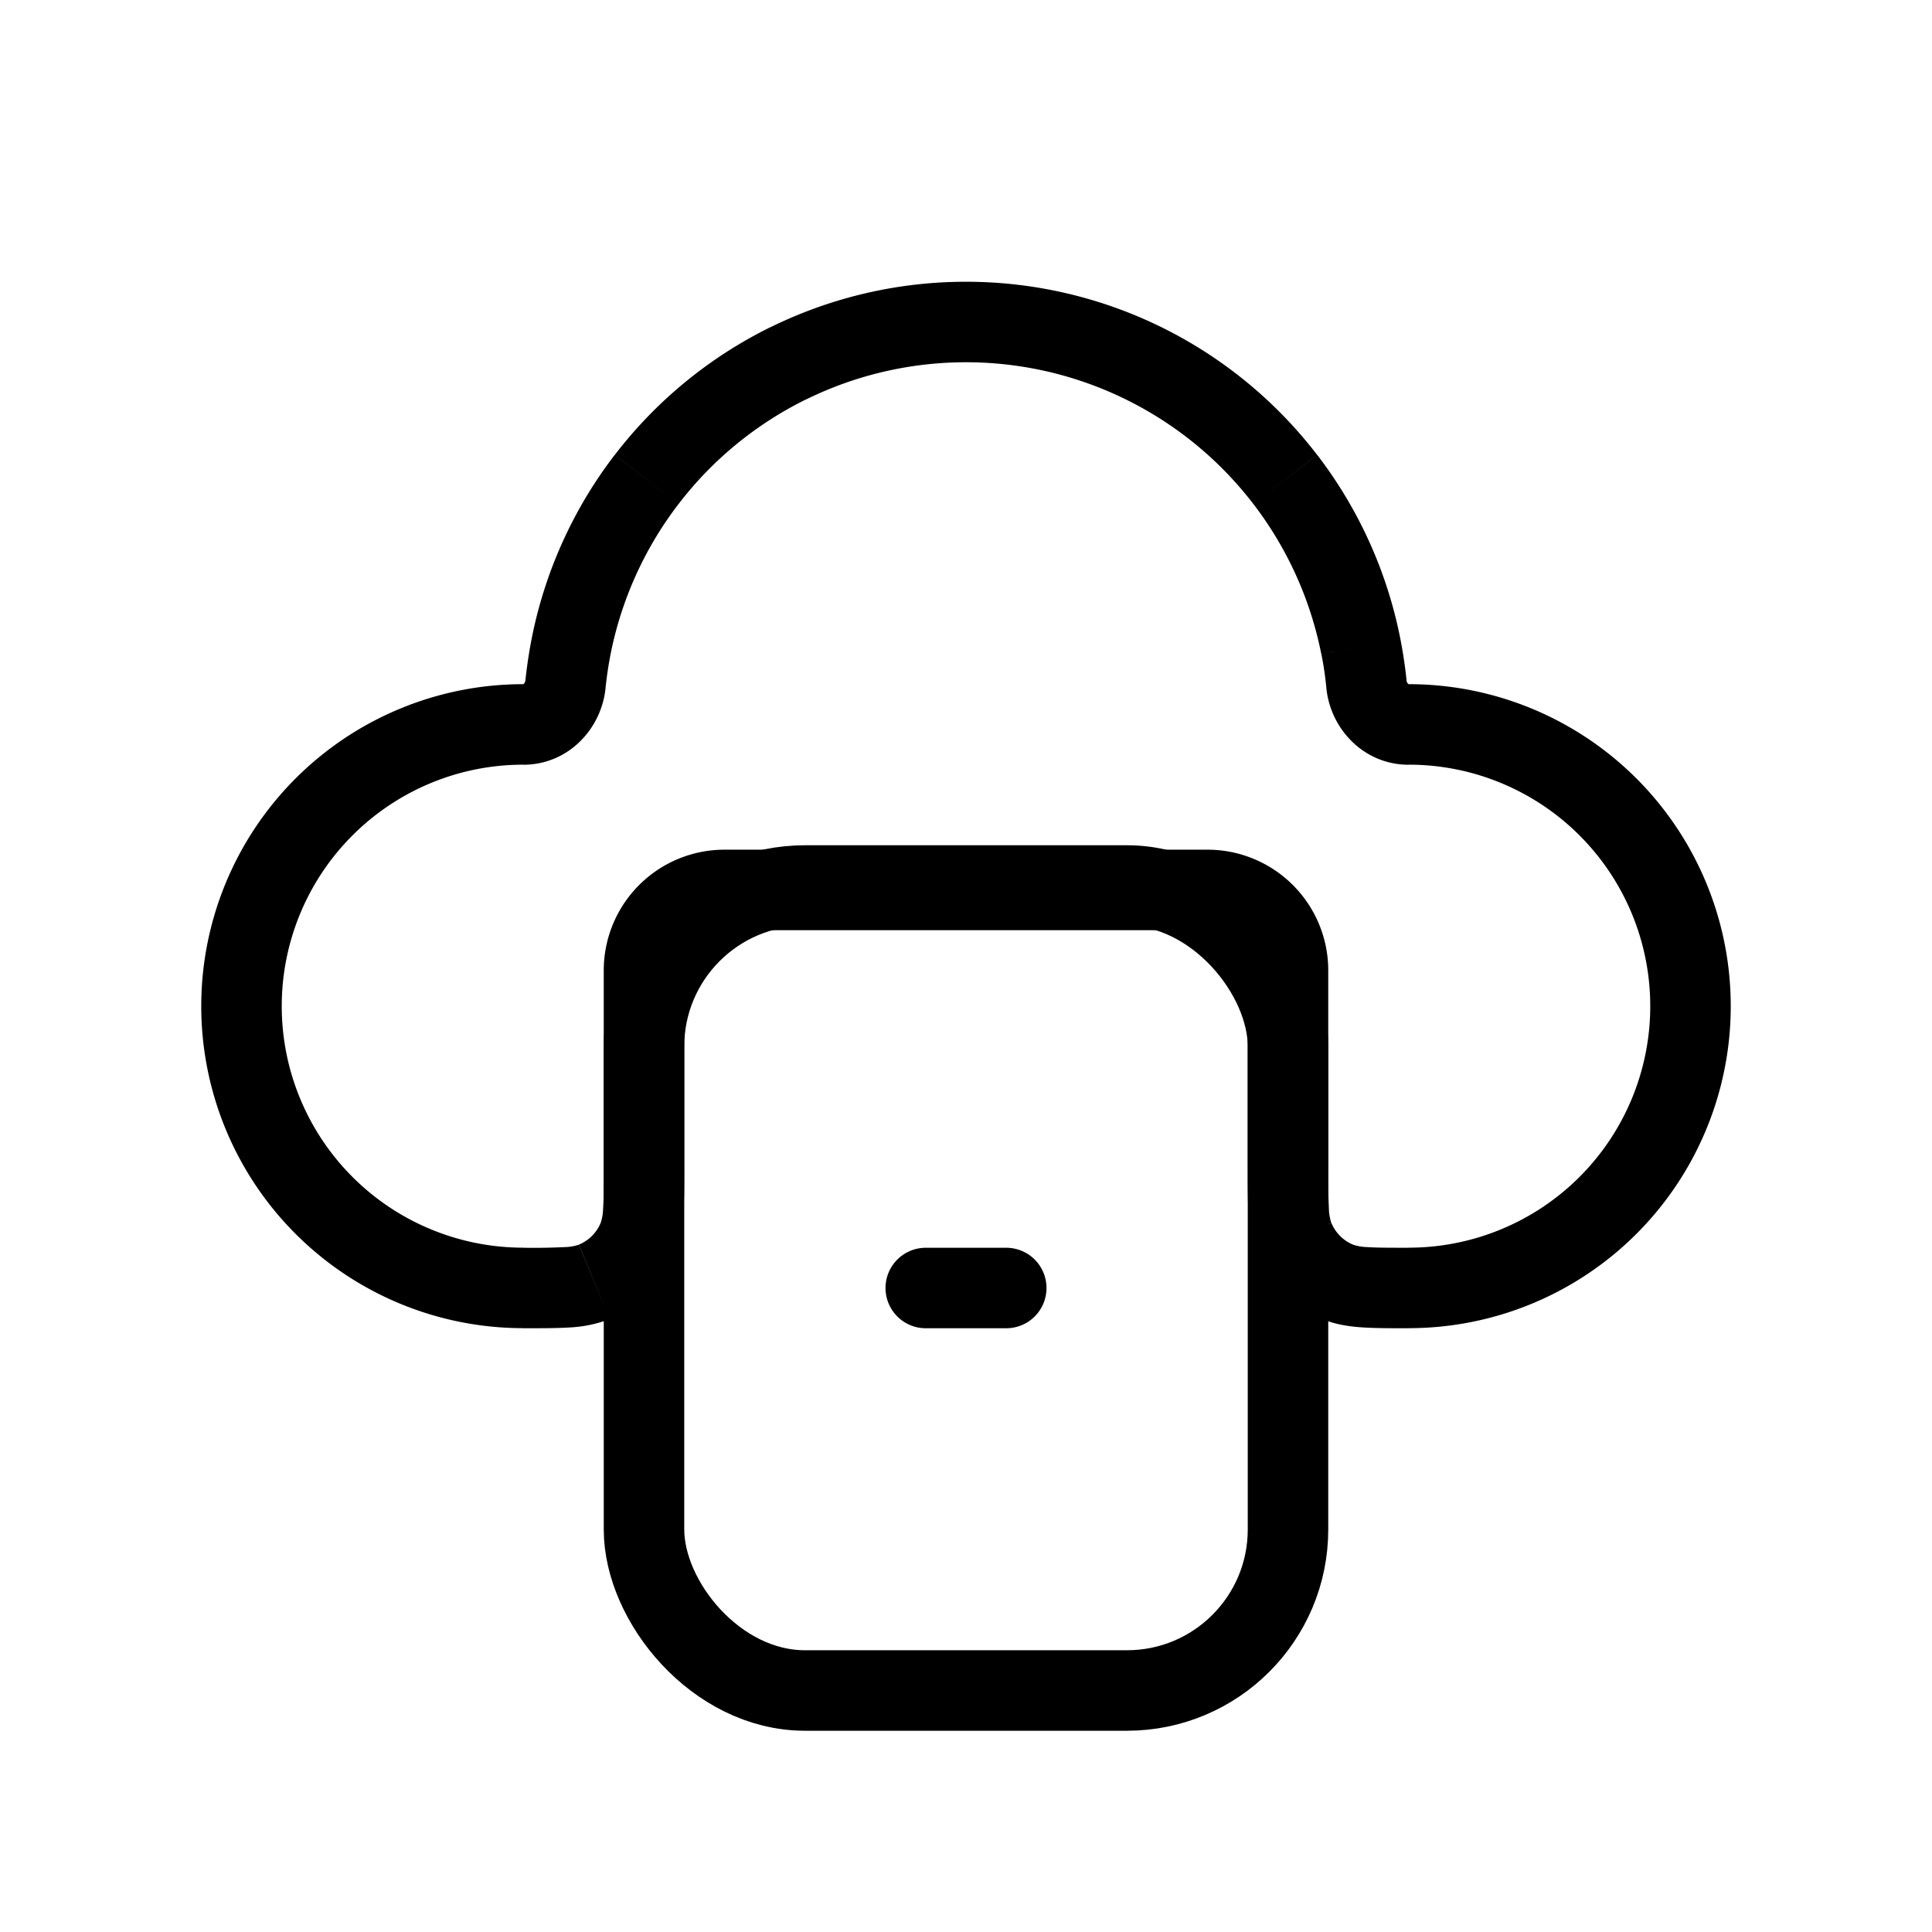 <svg xmlns="http://www.w3.org/2000/svg" width="1em" height="1em" viewBox="0 0 24 24"><g fill="none"><path fill="currentColor" d="m7.096 8.025l.49.097zm.937-2.069l-.396-.304zm1.756-1.44l.22.448zm4.422 0l-.22.448zm1.756 1.44l-.397.305zm.937 2.069l.49-.098zM7.025 8.5l-.498-.05zm.899 6.882l.462.191zm-.541.54l.191.463zm9.234 0l.192-.461zm-.54-.54l.461-.192zm.898-6.882l.497-.05zm.525.999a3 3 0 0 1 3 3h1a4 4 0 0 0-4-4zm3 3a3 3 0 0 1-3 3v1a4 4 0 0 0 4-4zm-4 2v-2.444h-1V14.5zm0-2.444a1.5 1.5 0 0 0-1.5-1.5v1a.5.5 0 0 1 .5.5zm-1.5-1.5H9v1h6zm-6 0a1.5 1.5 0 0 0-1.5 1.5h1a.5.5 0 0 1 .5-.5zm-1.5 1.5V14.5h1v-2.444zm-1 3.444a3 3 0 0 1-3-3h-1a4 4 0 0 0 4 4zm-3-3a3 3 0 0 1 3-3v-1a4 4 0 0 0-4 4zm3.106-4.573q-.051.261-.079.524l.995.1q.022-.216.064-.429zm1.03-2.275a5.5 5.5 0 0 0-1.03 2.275l.98.195A4.5 4.5 0 0 1 8.43 6.26zm1.931-1.585a5.5 5.5 0 0 0-1.93 1.585l.793.609a4.5 4.5 0 0 1 1.58-1.297zM12 3.5a5.5 5.5 0 0 0-2.433.567l.443.897A4.5 4.5 0 0 1 12 4.5zm2.433.567A5.5 5.5 0 0 0 12 3.5v1a4.5 4.5 0 0 1 1.99.464zm1.93 1.585a5.5 5.5 0 0 0-1.93-1.585l-.443.897a4.5 4.5 0 0 1 1.58 1.297zm1.031 2.275a5.5 5.5 0 0 0-1.03-2.275l-.794.609a4.5 4.5 0 0 1 .843 1.861zm.079.524a6 6 0 0 0-.079-.524l-.98.195q.043.213.063.429zM6.5 9.5c.563 0 .972-.45 1.022-.95l-.995-.1a.07.07 0 0 1-.02.044L6.5 8.5zm1 5c0 .24 0 .395-.008.513a.6.6 0 0 1-.03.178l.924.383c.067-.163.092-.328.103-.493c.011-.16.011-.355.011-.581zm-1 2c.226 0 .42 0 .581-.01a1.6 1.6 0 0 0 .493-.104l-.383-.924a.6.6 0 0 1-.178.03a8 8 0 0 1-.513.008zm.962-1.309a.5.5 0 0 1-.27.27l.382.925a1.5 1.5 0 0 0 .812-.812zM17.5 15.5c-.24 0-.395 0-.513-.008a.6.6 0 0 1-.178-.03l-.383.924c.163.067.328.092.493.103c.16.011.355.011.581.011zm-2-1c0 .226 0 .42.01.581c.012.165.037.33.104.493l.924-.383a.6.6 0 0 1-.03-.178a8 8 0 0 1-.008-.513zm1.309.962a.5.5 0 0 1-.27-.27l-.925.382a1.5 1.5 0 0 0 .812.812zM17.5 8.5l-.008-.006a.07.07 0 0 1-.02-.043l-.995.1c.05.499.46.949 1.023.949z"/><rect width="8" height="10" x="8" y="11" stroke="currentColor" rx="2"/><path stroke="currentColor" stroke-linecap="round" d="M11.5 16h1"/></g></svg>